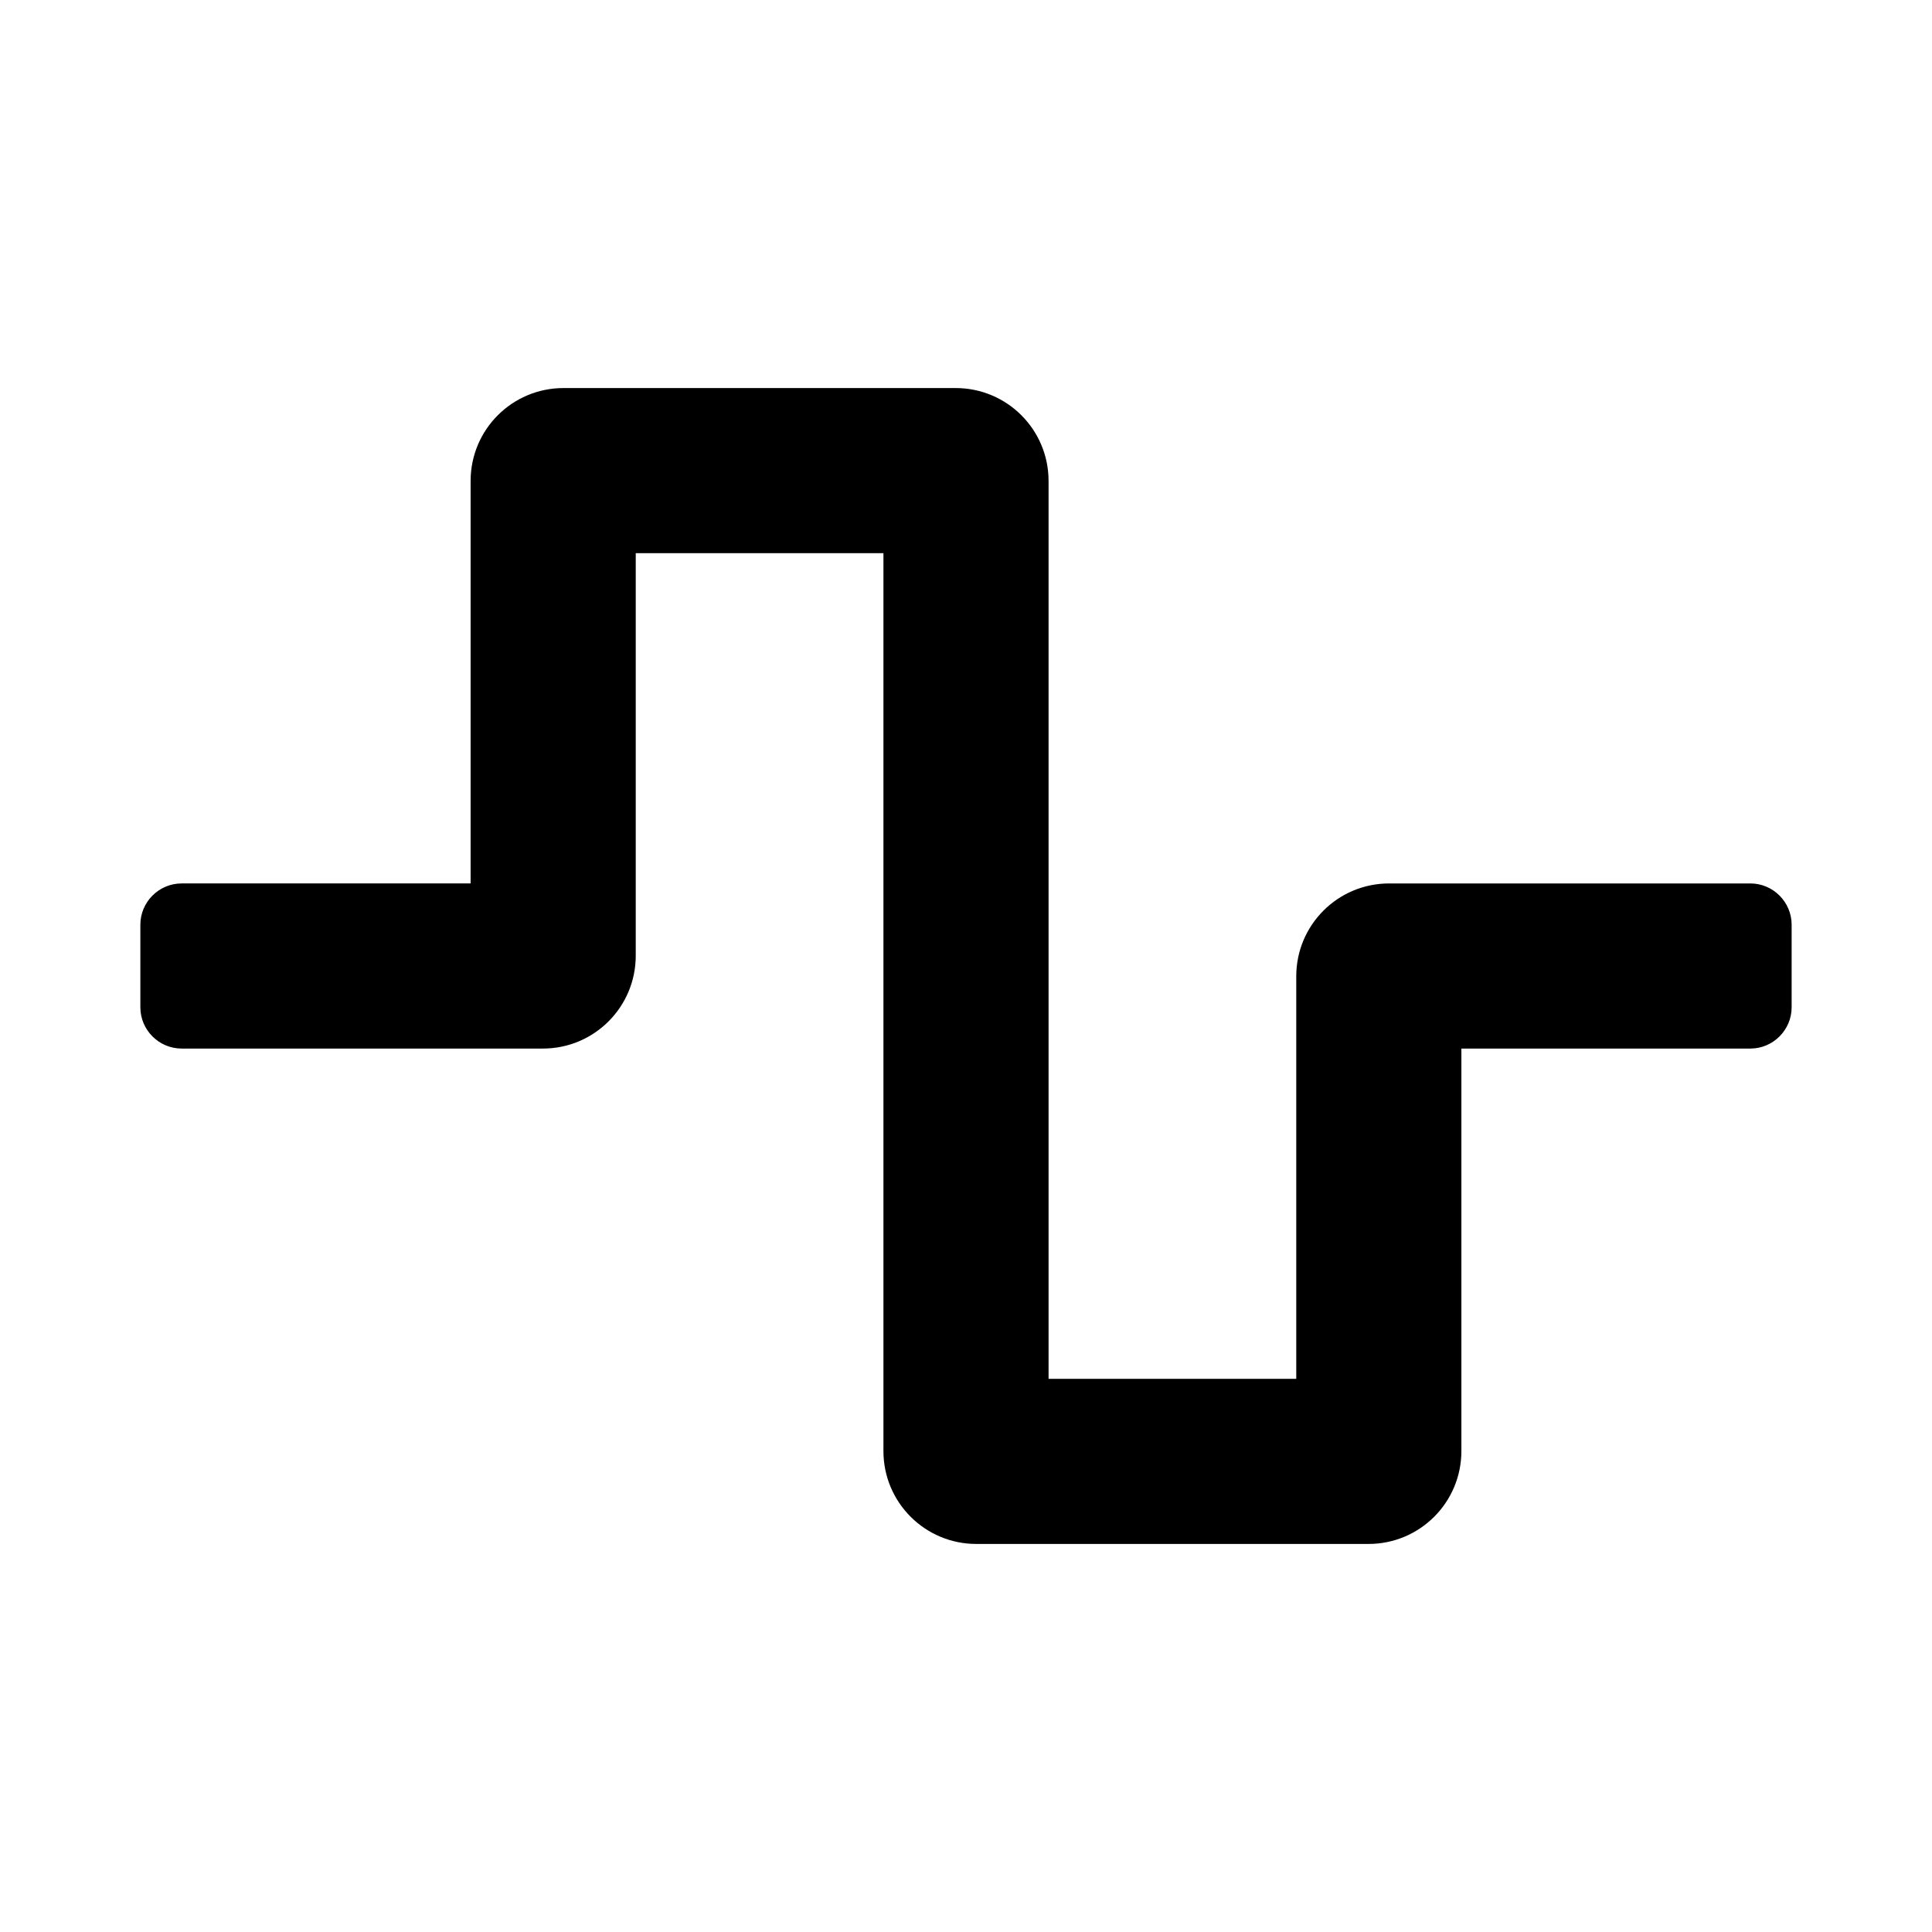 <svg xmlns="http://www.w3.org/2000/svg" width="100%" height="100%" viewBox="0 0 748.8 748.8"><path fill="currentColor" d="M530.4 598.4h-152c-19.9 0-36-16.1-36-36v-348h-96v156c0 19.9-16.1 36-36 36h-140c-8.8 0-16-7.2-16-16v-32c0-8.8 7.2-16 16-16h112v-156c0-19.9 16.1-36 36-36h152c19.9 0 36 16.1 36 36v348h96v-156c0-19.9 16.1-36 36-36h140c8.8 0 16 7.2 16 16v32c0 8.8-7.2 16-16 16h-112v156c0 19.9-16.1 36-36 36z" /></svg>